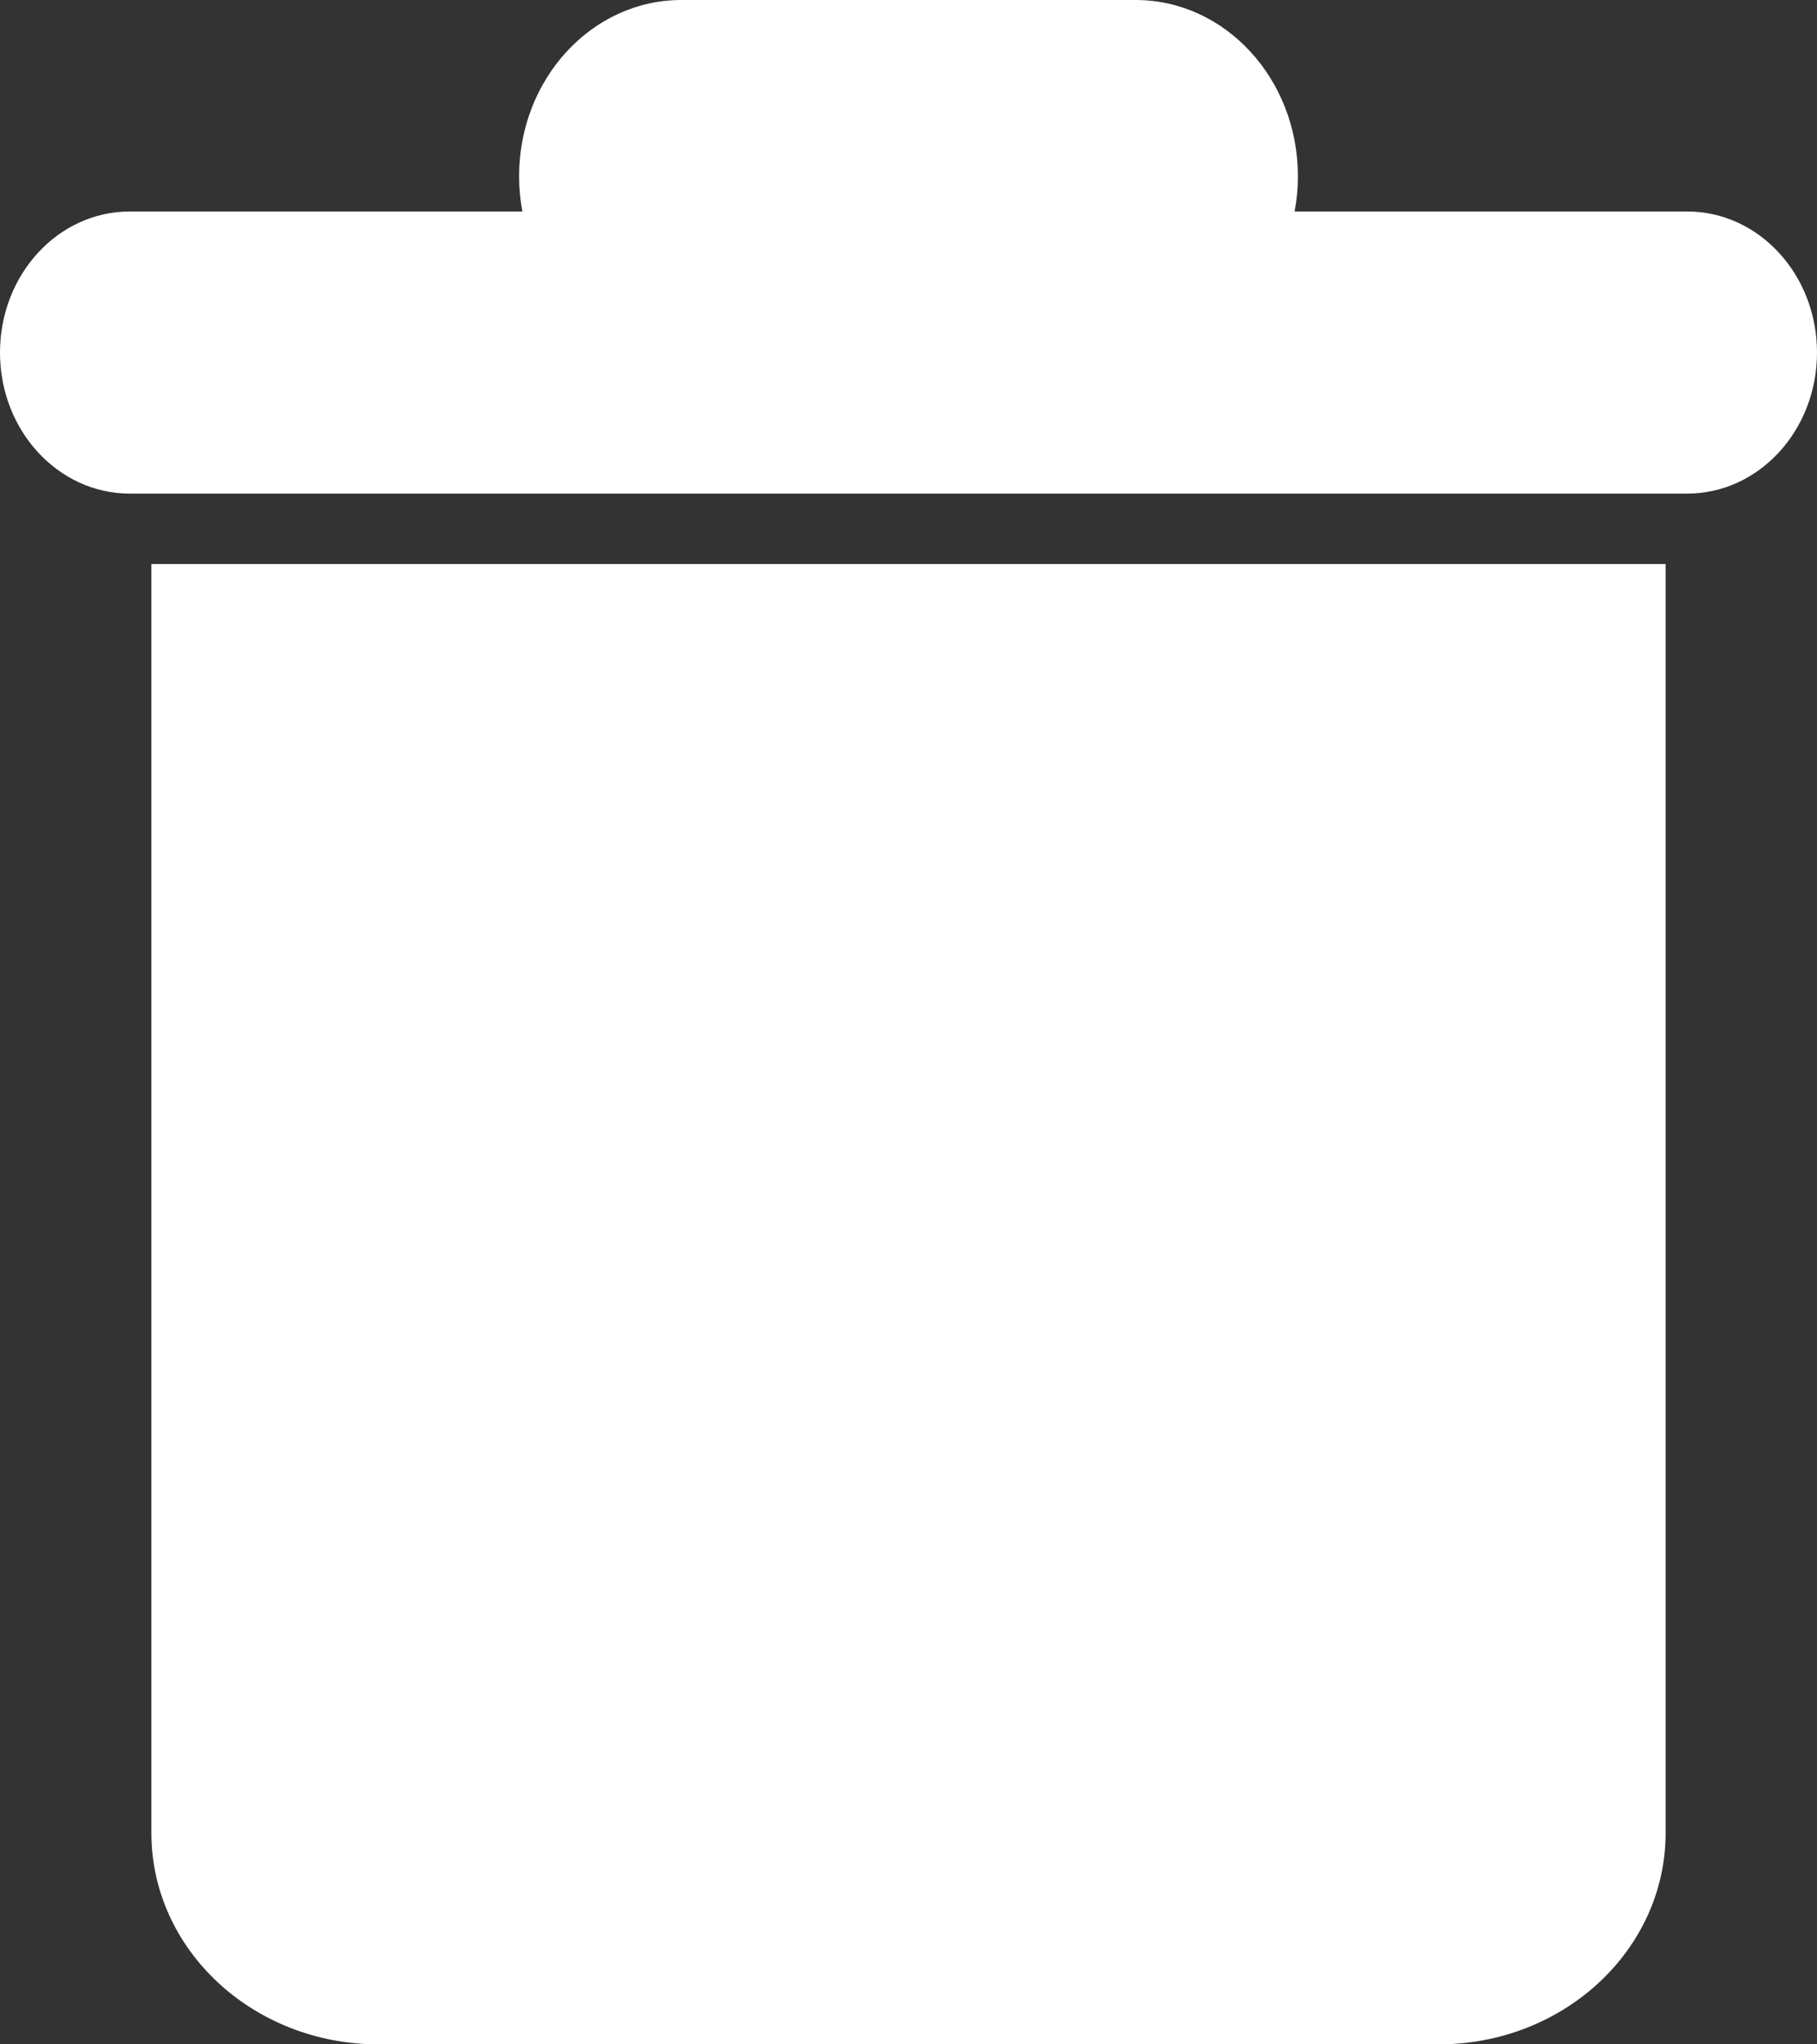 <?xml version="1.0" encoding="UTF-8"?>
<svg width="16px" height="18px" viewBox="0 0 16 18" version="1.1" xmlns="http://www.w3.org/2000/svg" xmlns:xlink="http://www.w3.org/1999/xlink">
    <rect x="0" y="0" width="16" height="18" fill="#333333" stroke="none"/>
    <!-- Generator: Sketch 46.2 (44496) - http://www.bohemiancoding.com/sketch -->
    <title>icon_popup_delete3</title>
    <desc>Created with Sketch.</desc>
    <defs></defs>
    <g id="正式页面" stroke="none" stroke-width="1" fill="none" fill-rule="evenodd">
        <g id="8.3-业务设置-综合查询模板设置-删除页面" transform="translate(-712, -442)" fill-rule="nonzero" fill="#FFFFFF">
            <g id="弹出" transform="translate(535, 335)">
                <g id="弹出图标/icon_popup_delete3" transform="translate(176, 107)">
                    <g id="icon_popup_delete3">
                        <path d="M2.333,16.138 C2.333,17.167 3.228,18 4.333,18 L13.667,18 C14.771,18 15.667,17.167 15.667,16.138 L15.667,4.966 L2.333,4.966 L2.333,16.138 Z M15.857,1.862 L12.4,1.862 C12.419,1.762 12.429,1.658 12.429,1.552 C12.429,0.695 11.789,3.21623696e-16 11,3.21623696e-16 L7,0 C6.211,0 5.571,0.695 5.571,1.552 C5.571,1.658 5.581,1.762 5.6,1.862 L2.143,1.862 C1.511,1.862 1,2.418 1,3.104 C1,3.79 1.511,4.346 2.143,4.346 L15.857,4.346 C16.488,4.346 17,3.79 17,3.104 C17,2.418 16.488,1.862 15.857,1.862 Z" id="Shape"></path>
                    </g>
                </g>
            </g>
        </g>
    </g>
</svg>